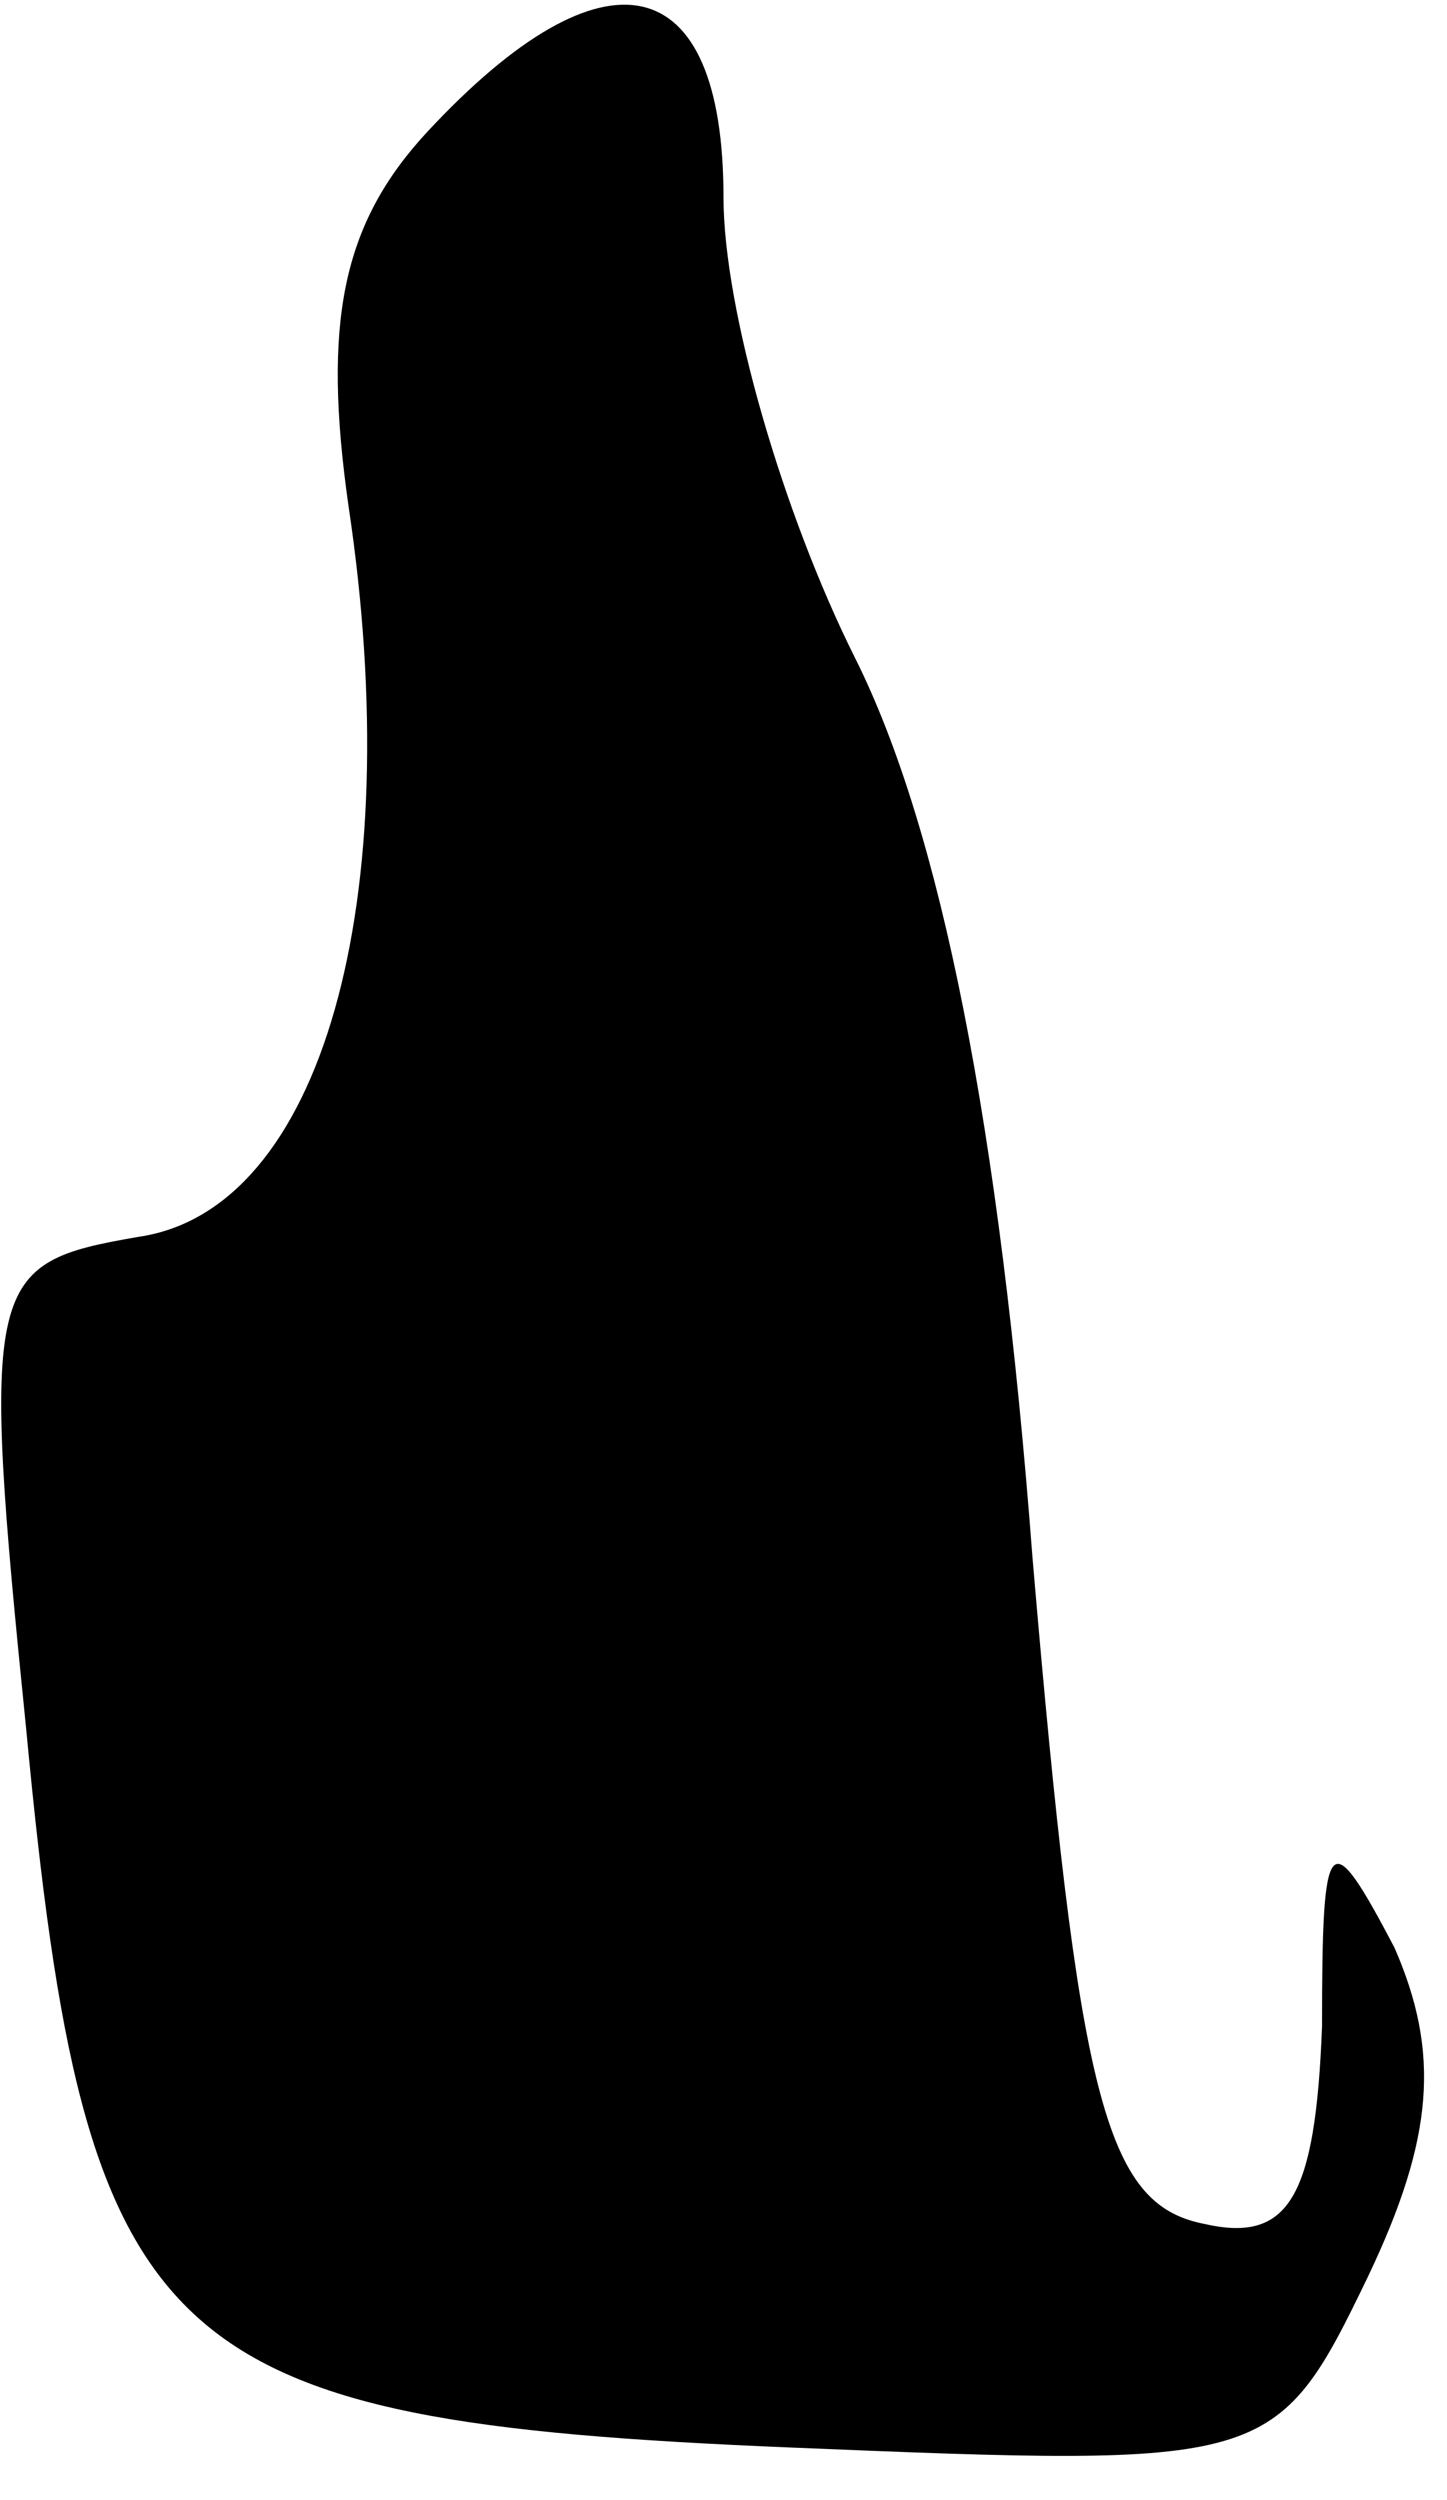 <?xml version="1.0" standalone="no"?>
<!DOCTYPE svg PUBLIC "-//W3C//DTD SVG 20010904//EN"
 "http://www.w3.org/TR/2001/REC-SVG-20010904/DTD/svg10.dtd">
<svg version="1.0" xmlns="http://www.w3.org/2000/svg"
 width="22pt" height="38pt" viewBox="0 0 22 38"
 preserveAspectRatio="xMidYMid meet">
<g transform="translate(0,38) scale(0.1,-0.1)"
fill="#000000" stroke="none">
<path fill="#000000" stroke="none" d="M65 360 c-13 -14 -16 -29 -12 -57 9
-60 -4 -107 -32 -111 -23 -4 -24 -6 -17 -75 9 -95 20 -105 116 -109 73 -3 74
-3 88 26 10 21 11 34 4 50 -10 19 -11 18 -11 -12 -1 -26 -5 -33 -18 -30 -15 3
-19 19 -26 101 -5 66 -14 111 -27 137 -11 22 -20 53 -20 70 0 35 -18 39 -45
10z"/>
</g>
</svg>
